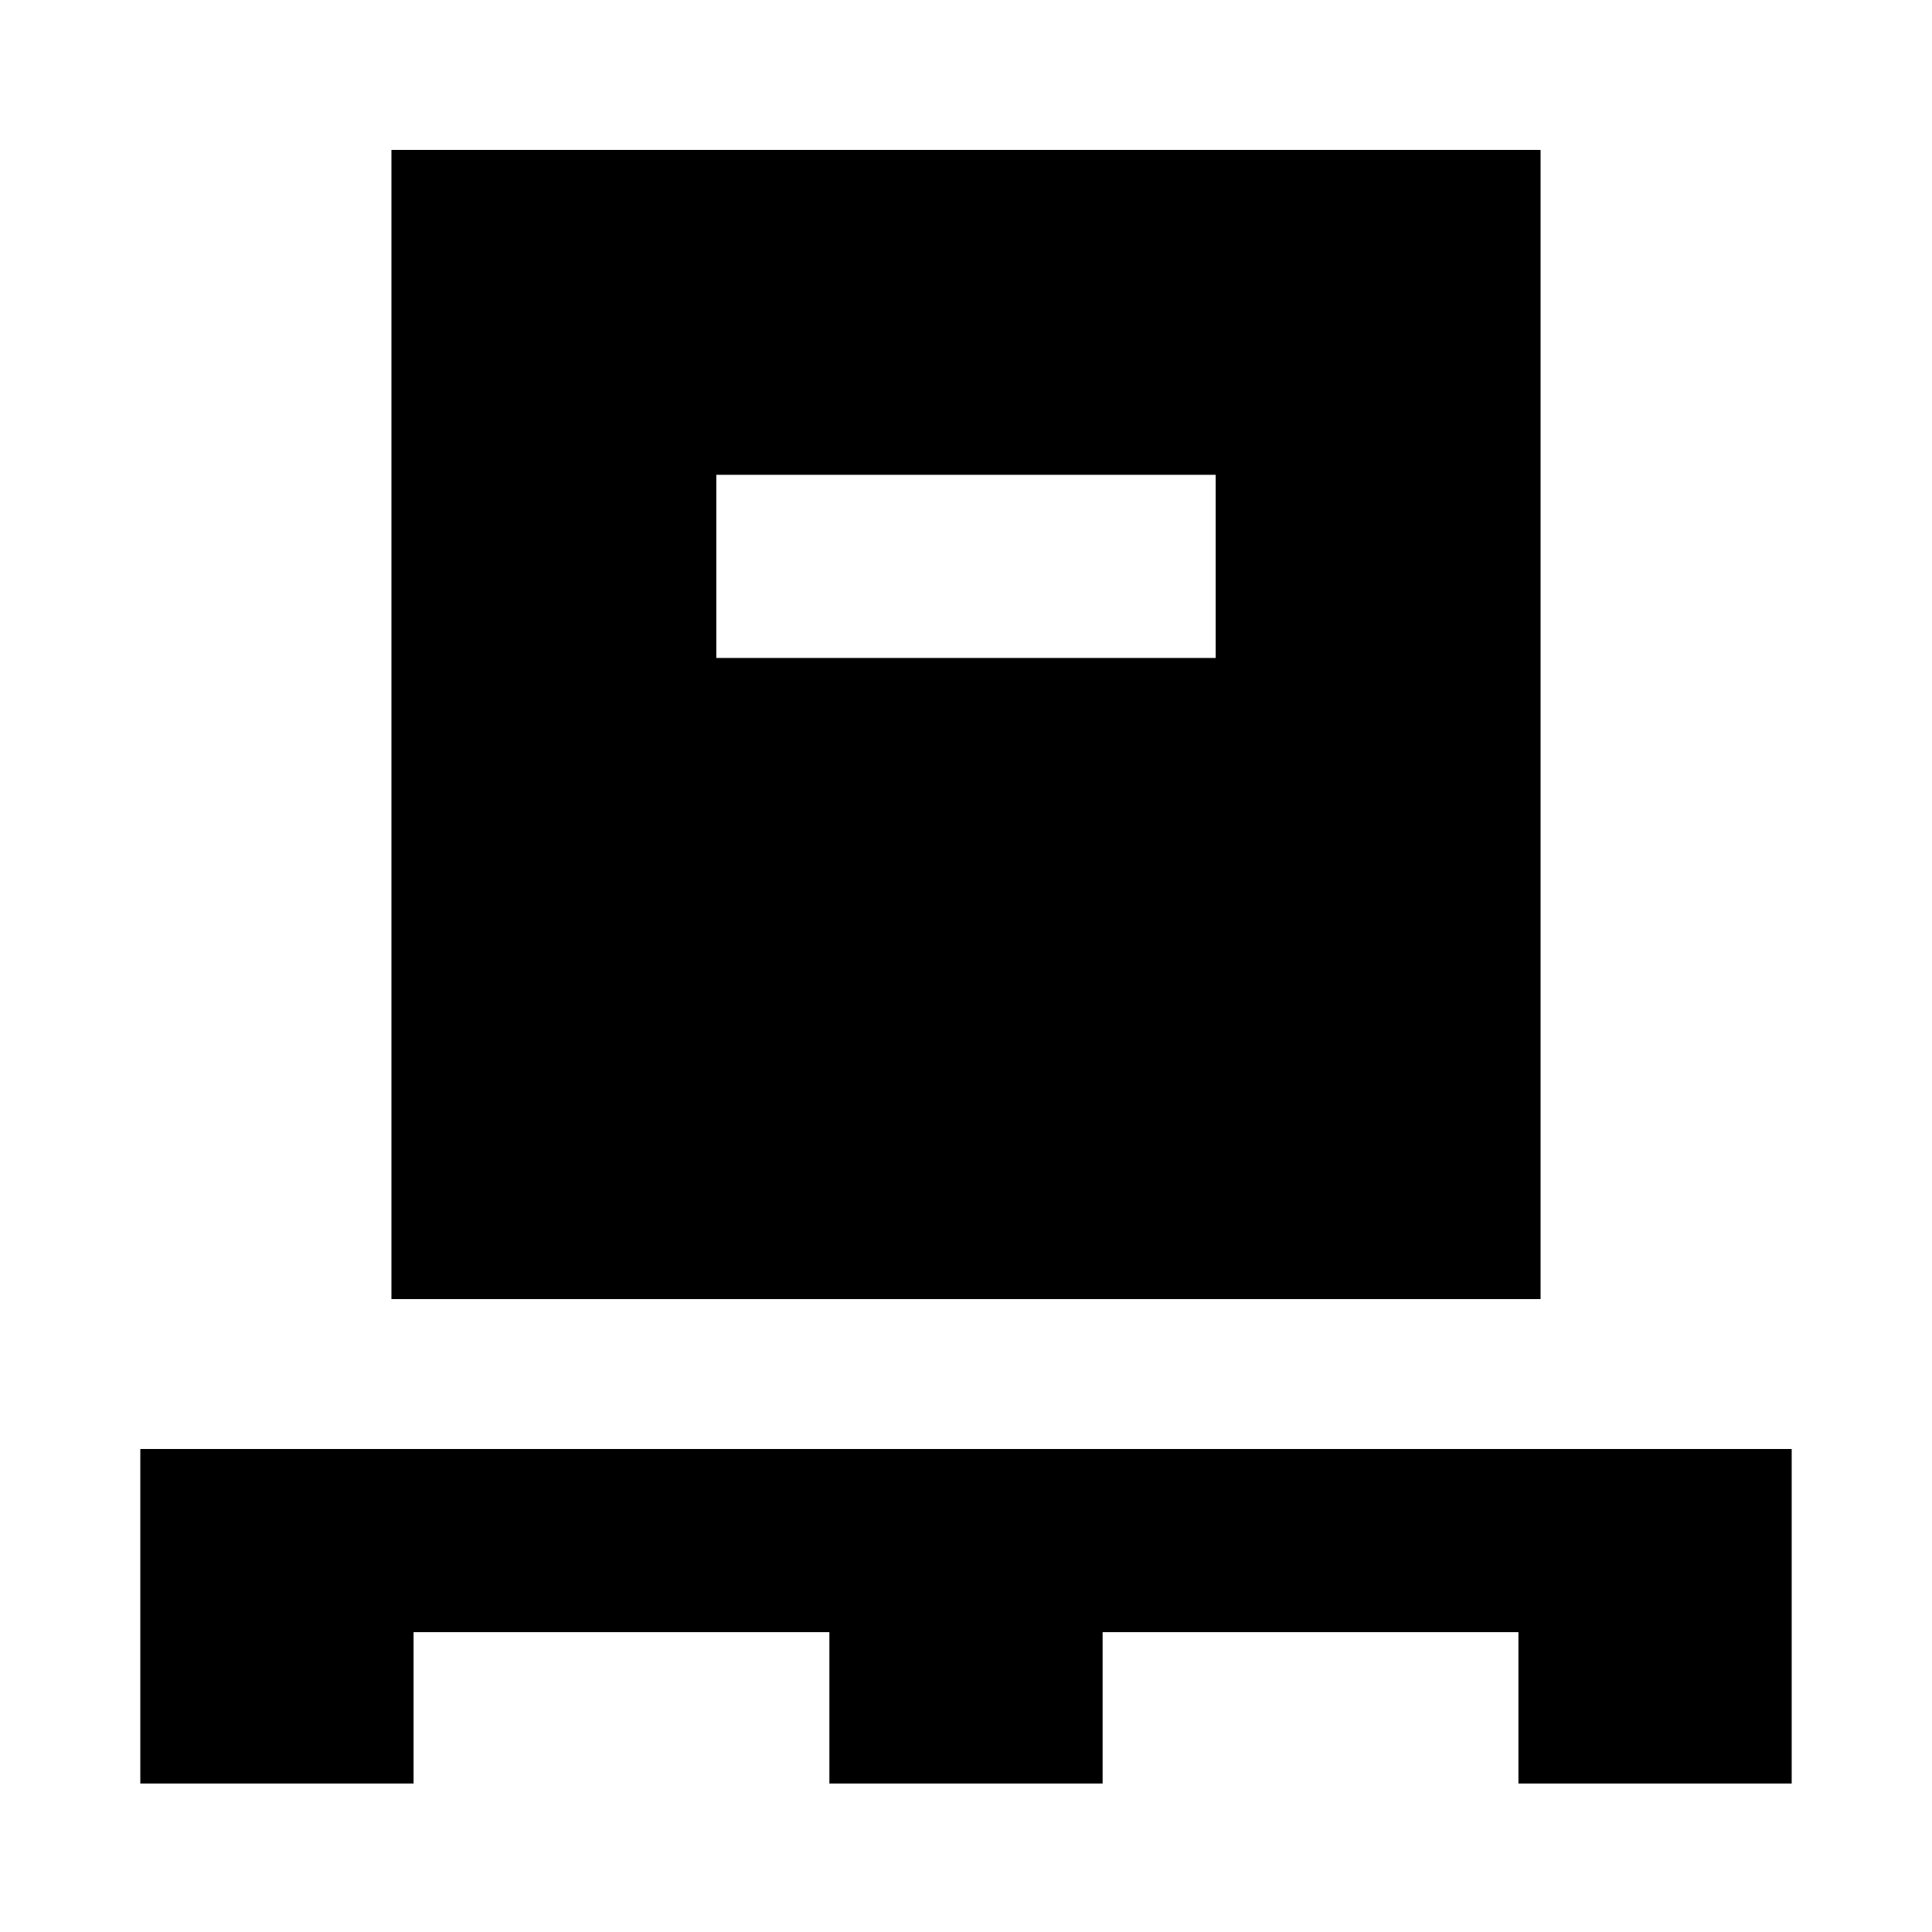 <svg xmlns="http://www.w3.org/2000/svg" height="24" viewBox="0 -960 960 960" width="24"><path d="M69.72-73.78V-240h820.56v166.22H754.5V-149H547.89v75.22H412.11V-149H205.5v75.22H69.72ZM194.5-314.5v-571h571v571h-571Zm161.43-318.57h248.14v-91H355.93v91Z"/></svg>